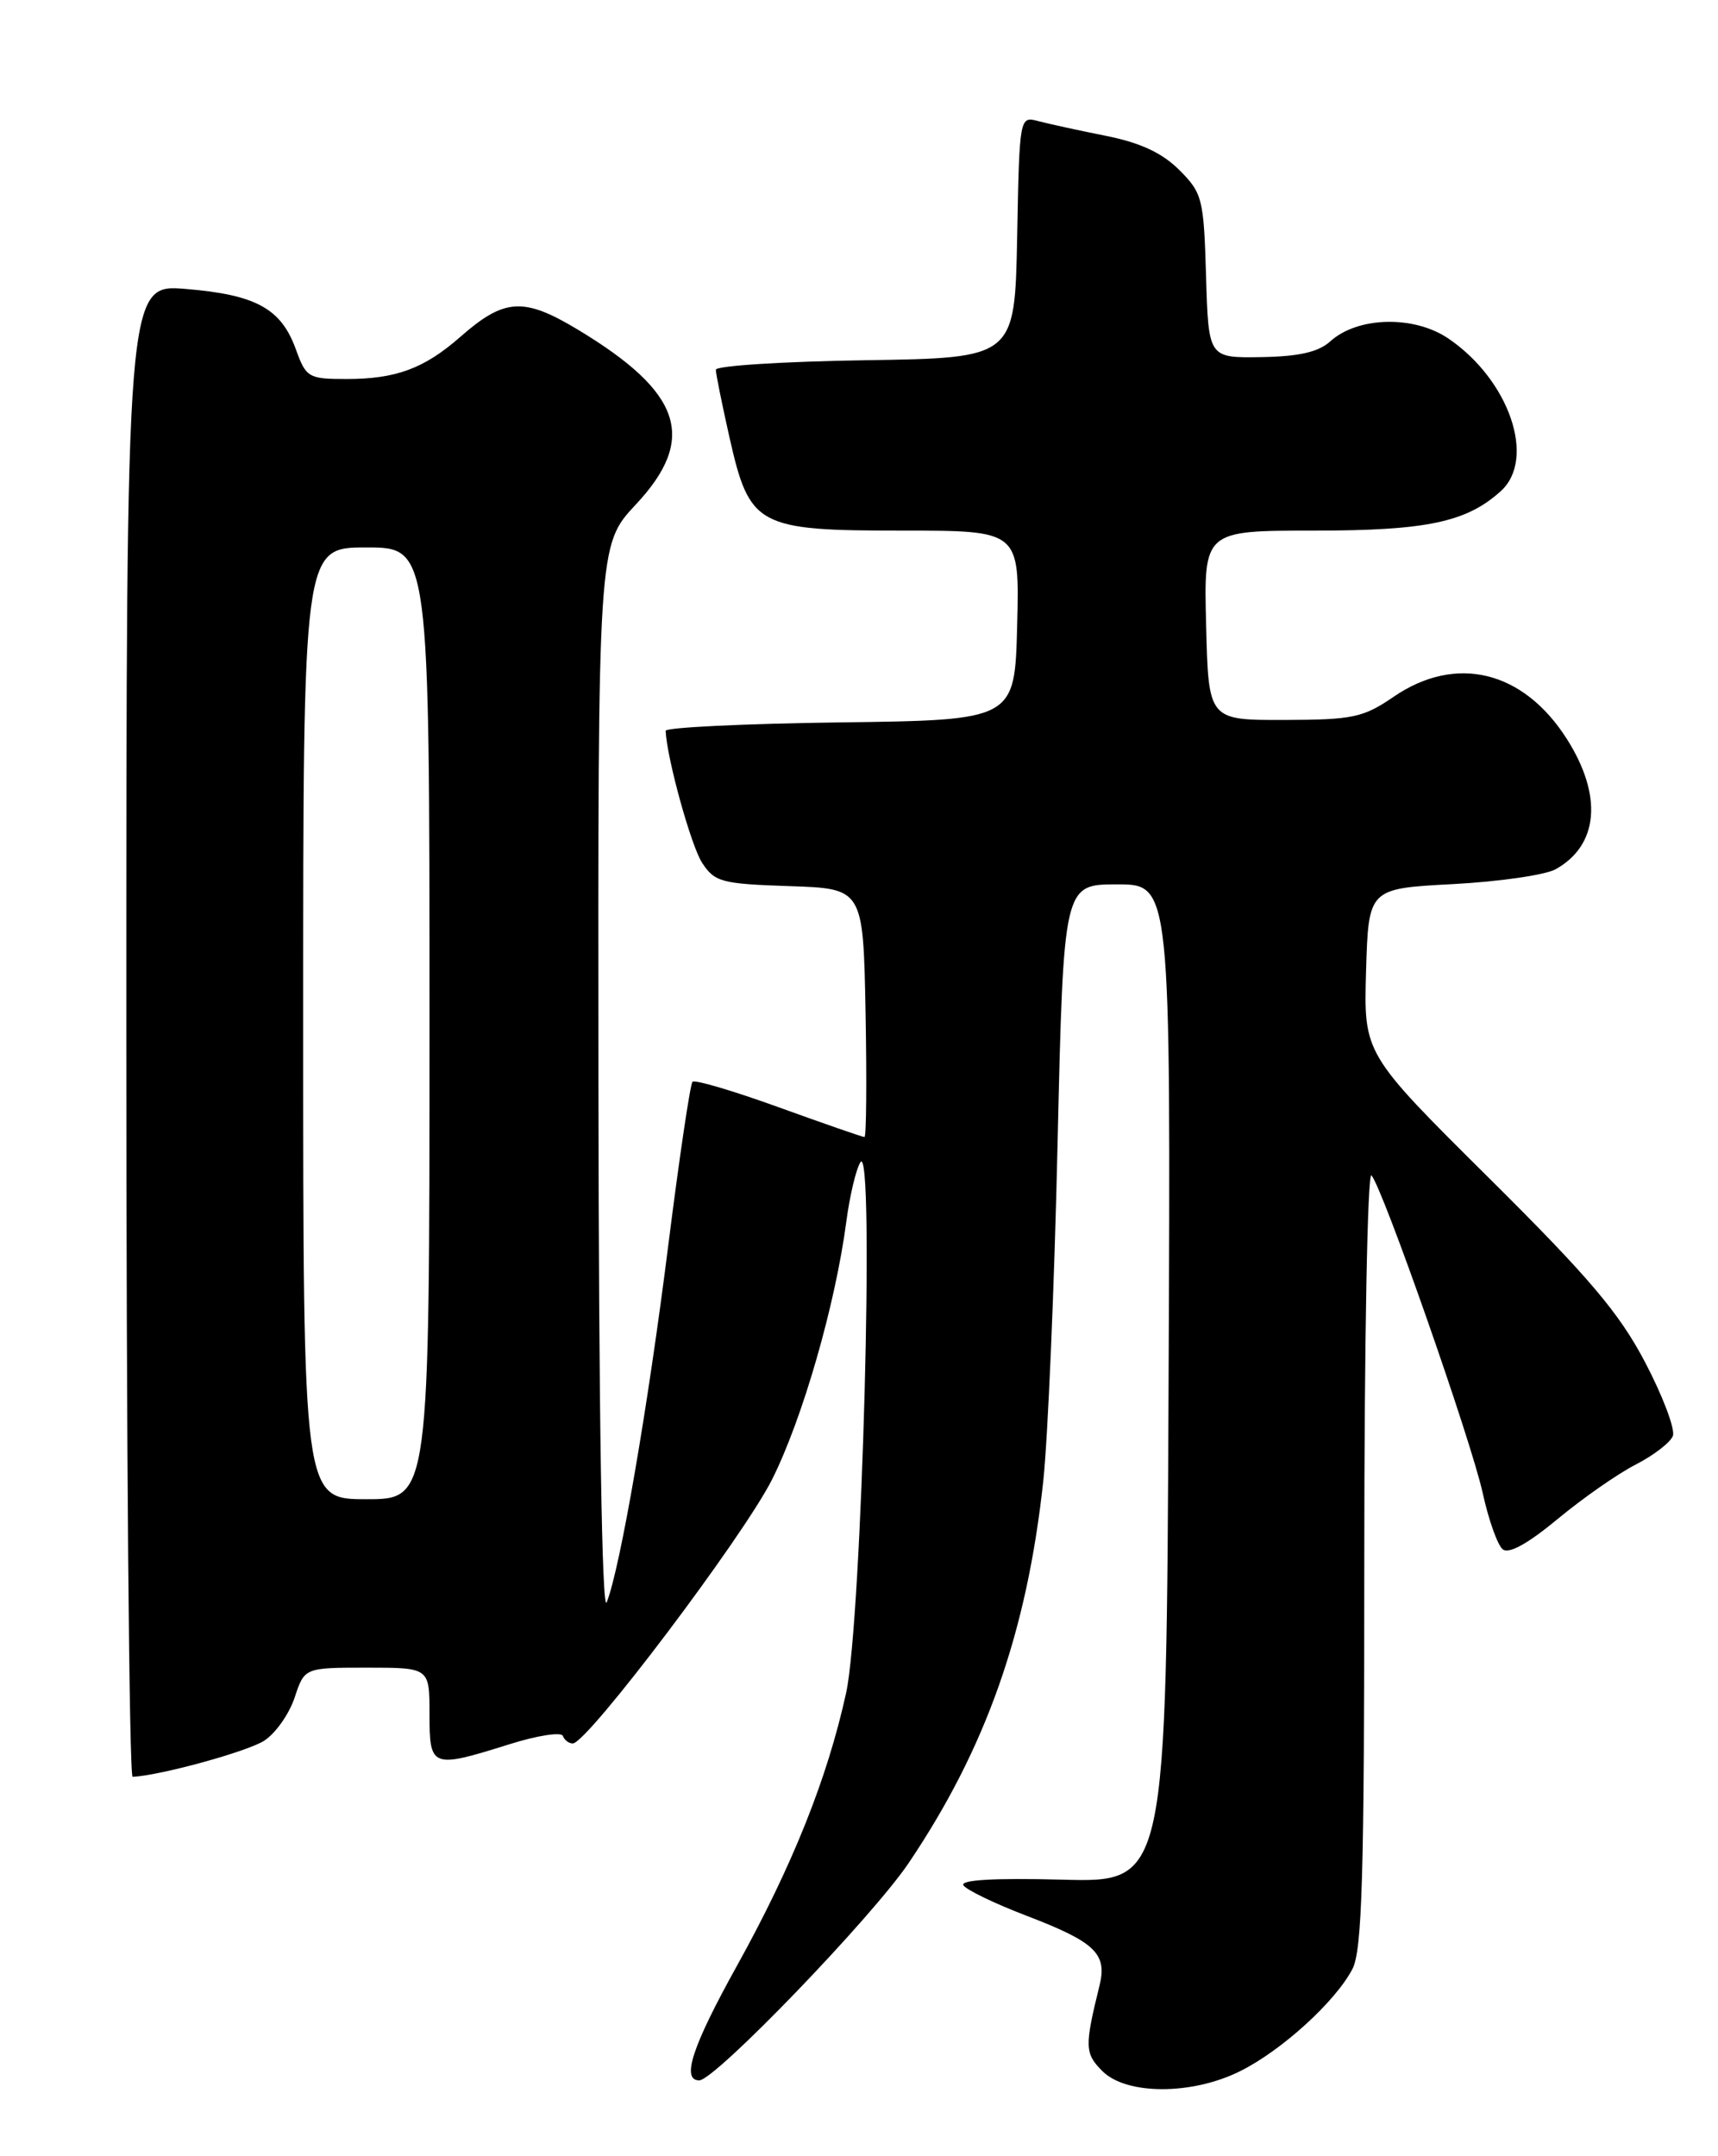 <?xml version="1.0" encoding="UTF-8" standalone="no"?>
<!DOCTYPE svg PUBLIC "-//W3C//DTD SVG 1.1//EN" "http://www.w3.org/Graphics/SVG/1.1/DTD/svg11.dtd" >
<svg xmlns="http://www.w3.org/2000/svg" xmlns:xlink="http://www.w3.org/1999/xlink" version="1.1" viewBox="0 0 204 256">
 <g >
 <path fill="currentColor"
d=" M 147.29 245.89 C 152.21 243.44 158.56 237.65 160.58 233.80 C 161.75 231.58 162.00 222.83 162.00 184.85 C 162.00 159.41 162.38 139.03 162.85 139.55 C 164.20 141.07 174.66 170.93 176.06 177.26 C 176.75 180.43 177.82 183.44 178.43 183.94 C 179.15 184.54 181.40 183.30 184.96 180.35 C 187.95 177.87 192.12 174.96 194.24 173.88 C 196.36 172.79 198.34 171.27 198.64 170.49 C 198.94 169.72 197.47 165.80 195.37 161.79 C 192.27 155.88 188.75 151.72 176.74 139.80 C 161.93 125.10 161.93 125.10 162.21 115.30 C 162.50 105.50 162.50 105.50 172.50 104.97 C 178.00 104.68 183.50 103.89 184.73 103.20 C 189.82 100.35 190.33 94.48 186.06 87.75 C 180.89 79.61 172.89 77.66 165.48 82.73 C 161.88 85.20 160.64 85.46 152.50 85.48 C 143.50 85.50 143.50 85.50 143.22 74.25 C 142.93 63.00 142.93 63.00 156.00 63.00 C 169.39 63.00 174.14 62.00 178.21 58.31 C 182.44 54.48 179.21 45.10 171.98 40.19 C 167.90 37.42 161.22 37.58 157.96 40.53 C 156.56 41.80 154.23 42.33 149.75 42.40 C 143.50 42.50 143.50 42.50 143.21 32.79 C 142.94 23.59 142.78 22.93 140.03 20.18 C 137.99 18.15 135.40 16.94 131.32 16.13 C 128.12 15.49 124.50 14.70 123.28 14.38 C 121.07 13.78 121.05 13.85 120.78 28.14 C 120.50 42.50 120.50 42.50 102.75 42.77 C 92.99 42.92 85.00 43.43 85.00 43.90 C 85.00 44.37 85.73 47.97 86.61 51.89 C 89.01 62.52 89.89 63.00 107.17 63.00 C 121.07 63.00 121.07 63.00 120.78 74.25 C 120.50 85.50 120.50 85.50 99.75 85.77 C 88.34 85.92 79.02 86.37 79.04 86.77 C 79.19 90.07 82.07 100.45 83.37 102.44 C 84.87 104.73 85.69 104.94 93.75 105.21 C 102.50 105.50 102.50 105.50 102.78 120.25 C 102.93 128.36 102.87 135.00 102.65 135.00 C 102.42 135.00 97.85 133.41 92.48 131.47 C 87.12 129.53 82.50 128.16 82.23 128.44 C 81.96 128.71 80.67 137.39 79.37 147.72 C 76.94 167.09 73.63 186.27 72.04 190.24 C 71.48 191.63 71.10 167.97 71.06 128.60 C 71.00 64.71 71.00 64.71 75.50 59.90 C 82.82 52.07 81.00 46.60 68.62 39.14 C 62.18 35.26 59.89 35.40 54.68 39.98 C 50.37 43.76 47.03 45.00 41.14 45.00 C 36.63 45.00 36.34 44.83 35.13 41.47 C 33.38 36.64 30.41 35.00 22.10 34.31 C 15.00 33.71 15.00 33.71 15.00 122.35 C 15.00 171.11 15.34 210.98 15.75 210.96 C 19.01 210.81 29.43 207.95 31.39 206.66 C 32.73 205.79 34.35 203.48 34.99 201.54 C 36.16 198.00 36.16 198.00 43.58 198.00 C 51.00 198.00 51.00 198.00 51.00 203.50 C 51.00 209.91 51.22 210.00 60.50 207.09 C 63.80 206.05 66.65 205.61 66.83 206.10 C 67.02 206.60 67.55 207.00 68.01 207.00 C 69.73 207.00 88.22 182.50 91.66 175.69 C 95.28 168.50 99.20 154.89 100.50 145.00 C 100.90 141.97 101.65 138.82 102.16 138.00 C 103.89 135.25 102.35 192.43 100.47 201.00 C 98.24 211.17 94.08 221.55 87.50 233.41 C 82.19 242.97 80.87 247.00 83.03 247.00 C 84.89 247.00 103.56 227.63 107.90 221.19 C 117.07 207.59 121.95 193.76 123.88 175.85 C 124.43 170.71 125.20 152.66 125.58 135.75 C 126.29 105.00 126.29 105.00 132.65 105.00 C 139.02 105.00 139.02 105.00 138.76 164.25 C 138.50 223.50 138.50 223.50 126.14 223.17 C 118.14 222.96 114.00 223.19 114.40 223.84 C 114.74 224.38 118.13 226.02 121.93 227.47 C 130.05 230.58 131.49 231.96 130.56 235.74 C 128.77 243.00 128.80 243.80 130.90 245.90 C 133.76 248.76 141.57 248.76 147.29 245.89 Z  M 36.00 121.50 C 36.00 65.00 36.00 65.00 43.50 65.00 C 51.00 65.00 51.00 65.00 51.00 121.50 C 51.00 178.00 51.00 178.00 43.50 178.00 C 36.00 178.00 36.00 178.00 36.00 121.50 Z "/>
</g>
</svg>